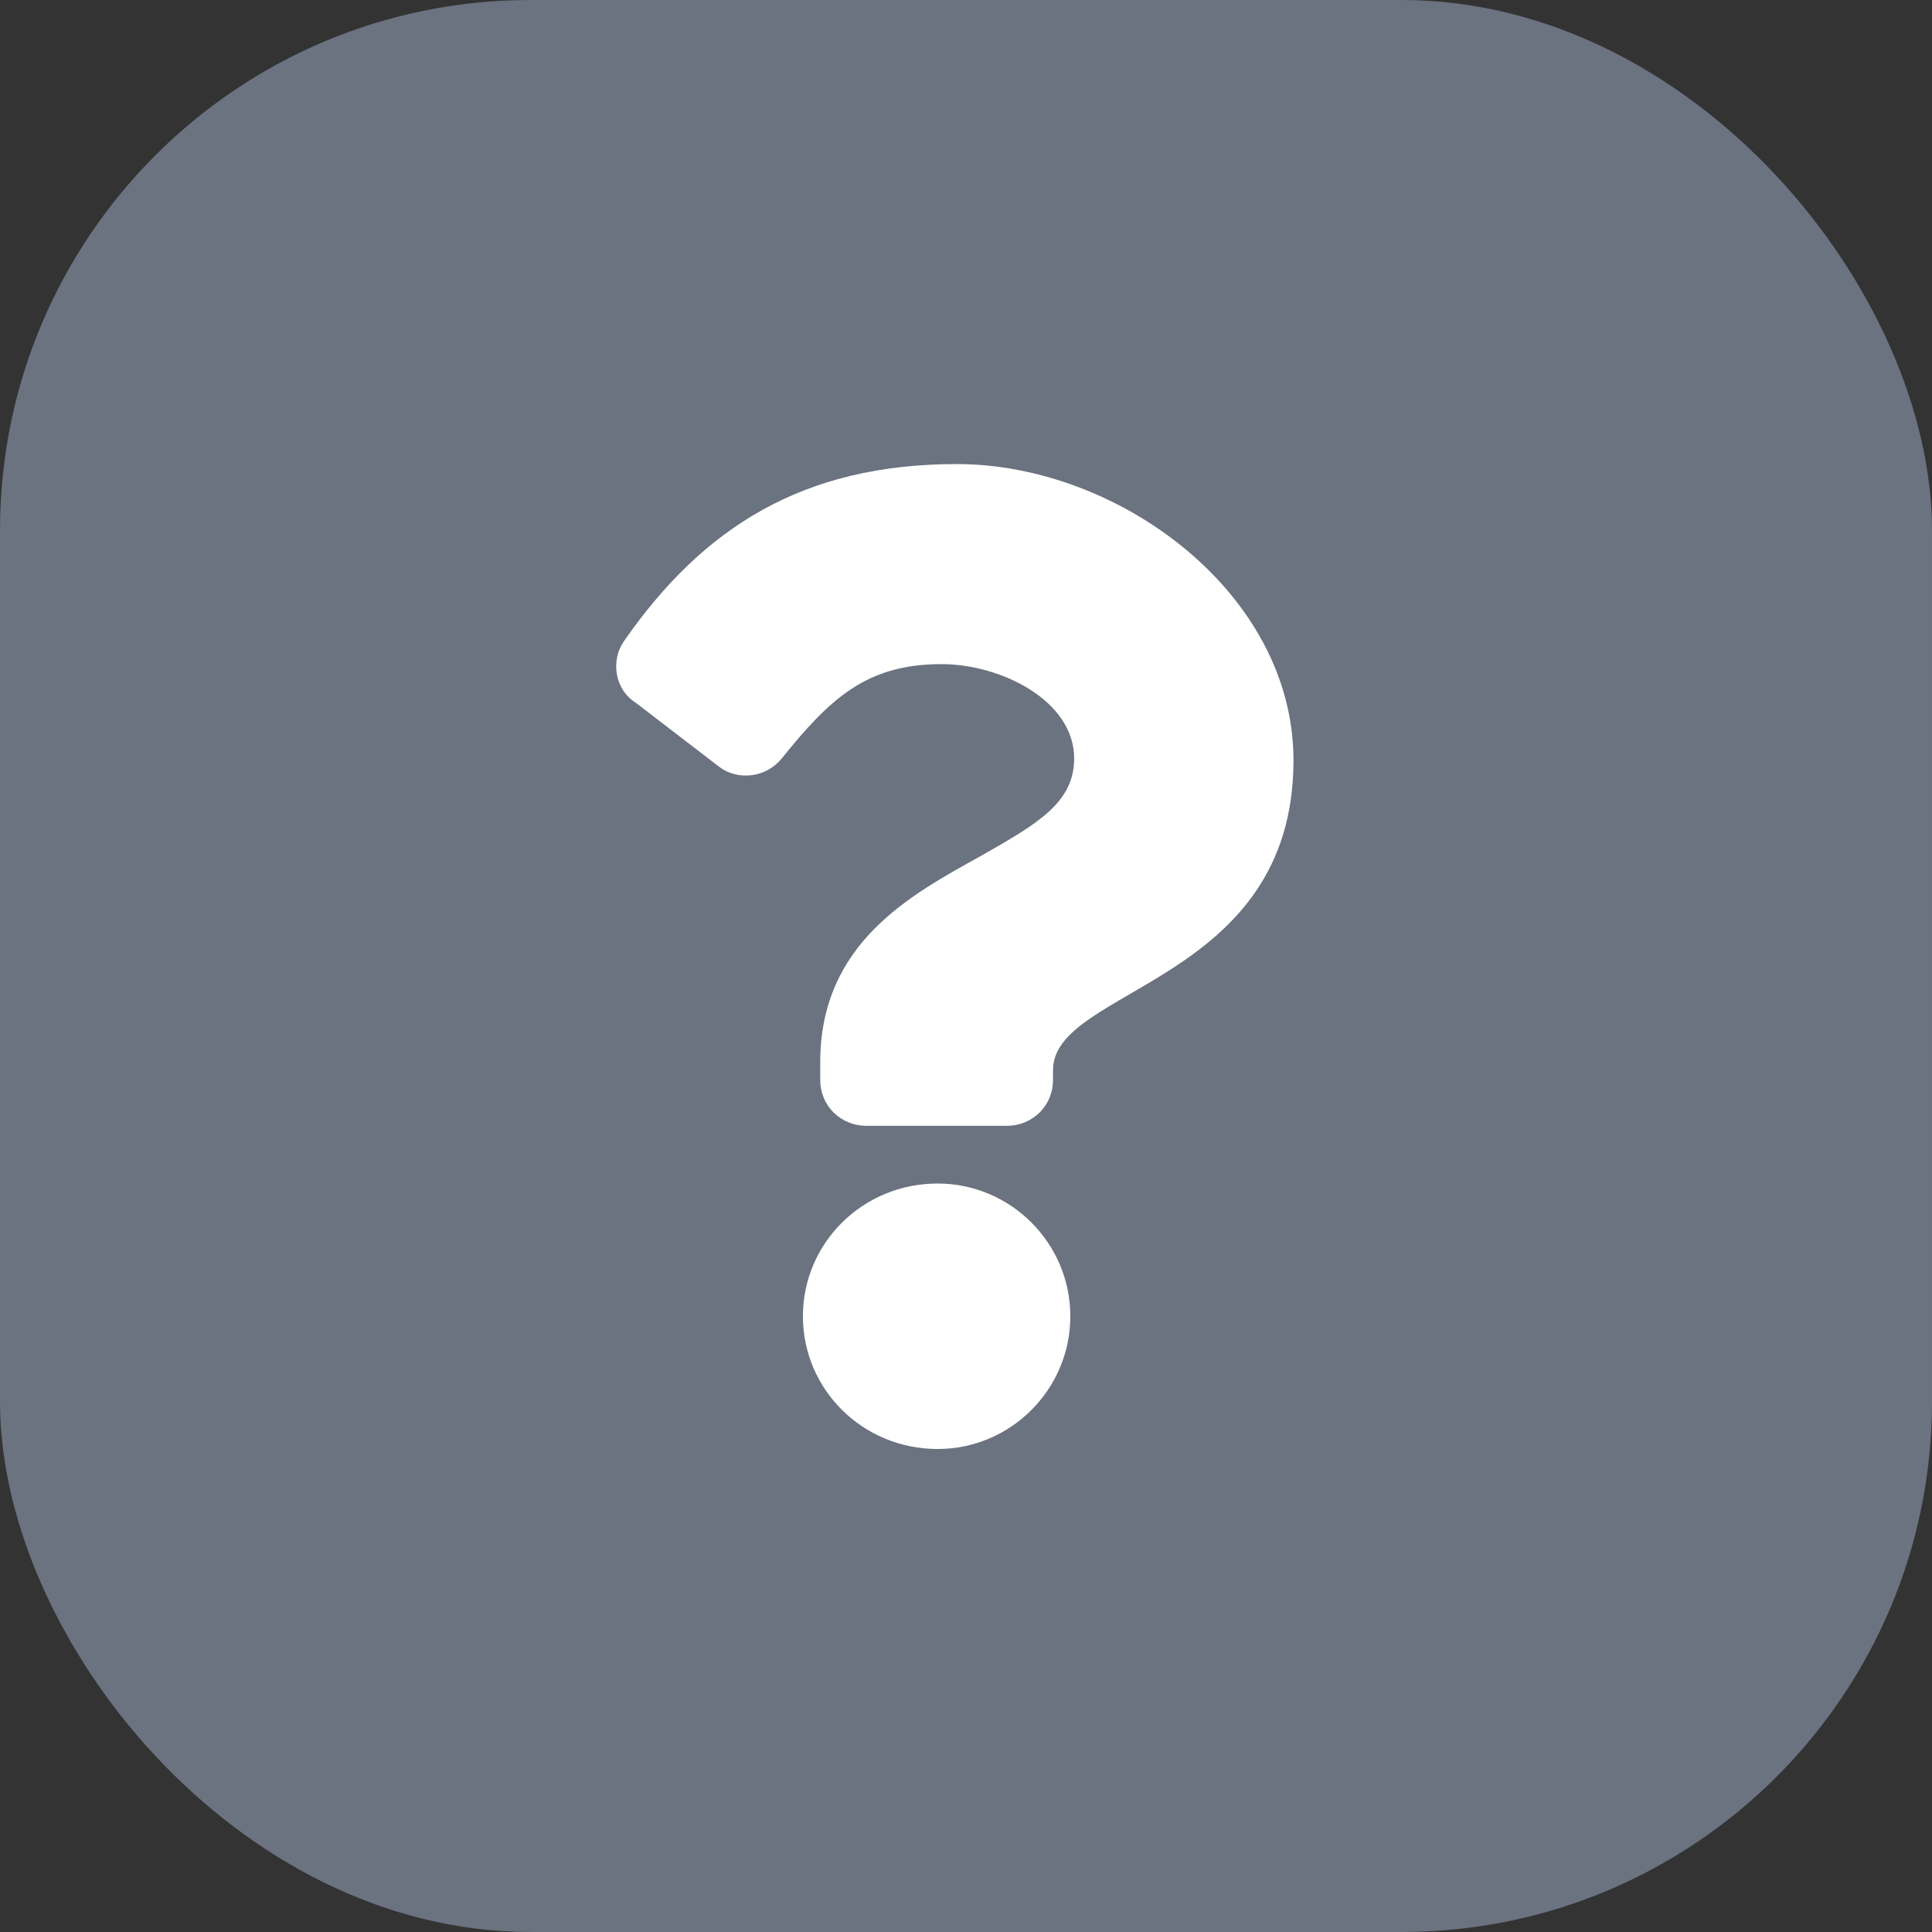 <svg xmlns="http://www.w3.org/2000/svg" width="51" height="51" fill="none" viewBox="0 0 51 51"><rect x="0" y="0" width="51" height="51" fill="#333333" stroke="none"/><rect width="51" height="51" fill="#6B7280" rx="14"/><path fill="#fff" d="M25.258 12.25C21.195 12.25 18.555 13.926 16.473 16.922C16.117 17.43 16.219 18.191 16.777 18.547L18.961 20.223C19.469 20.629 20.23 20.527 20.637 20.02C21.906 18.445 22.871 17.531 24.852 17.531C26.426 17.531 28.355 18.496 28.355 20.02C28.355 21.188 27.391 21.746 25.867 22.609C24.039 23.625 21.652 24.895 21.652 28.043V28.5C21.652 29.211 22.211 29.719 22.871 29.719H26.578C27.238 29.719 27.797 29.211 27.797 28.5V28.246C27.797 26.062 34.145 25.961 34.145 20.07C34.145 15.652 29.523 12.25 25.258 12.25ZM24.75 31.242C22.77 31.242 21.195 32.816 21.195 34.746C21.195 36.676 22.77 38.25 24.75 38.25C26.68 38.25 28.254 36.676 28.254 34.746C28.254 32.816 26.68 31.242 24.75 31.242Z"/></svg>